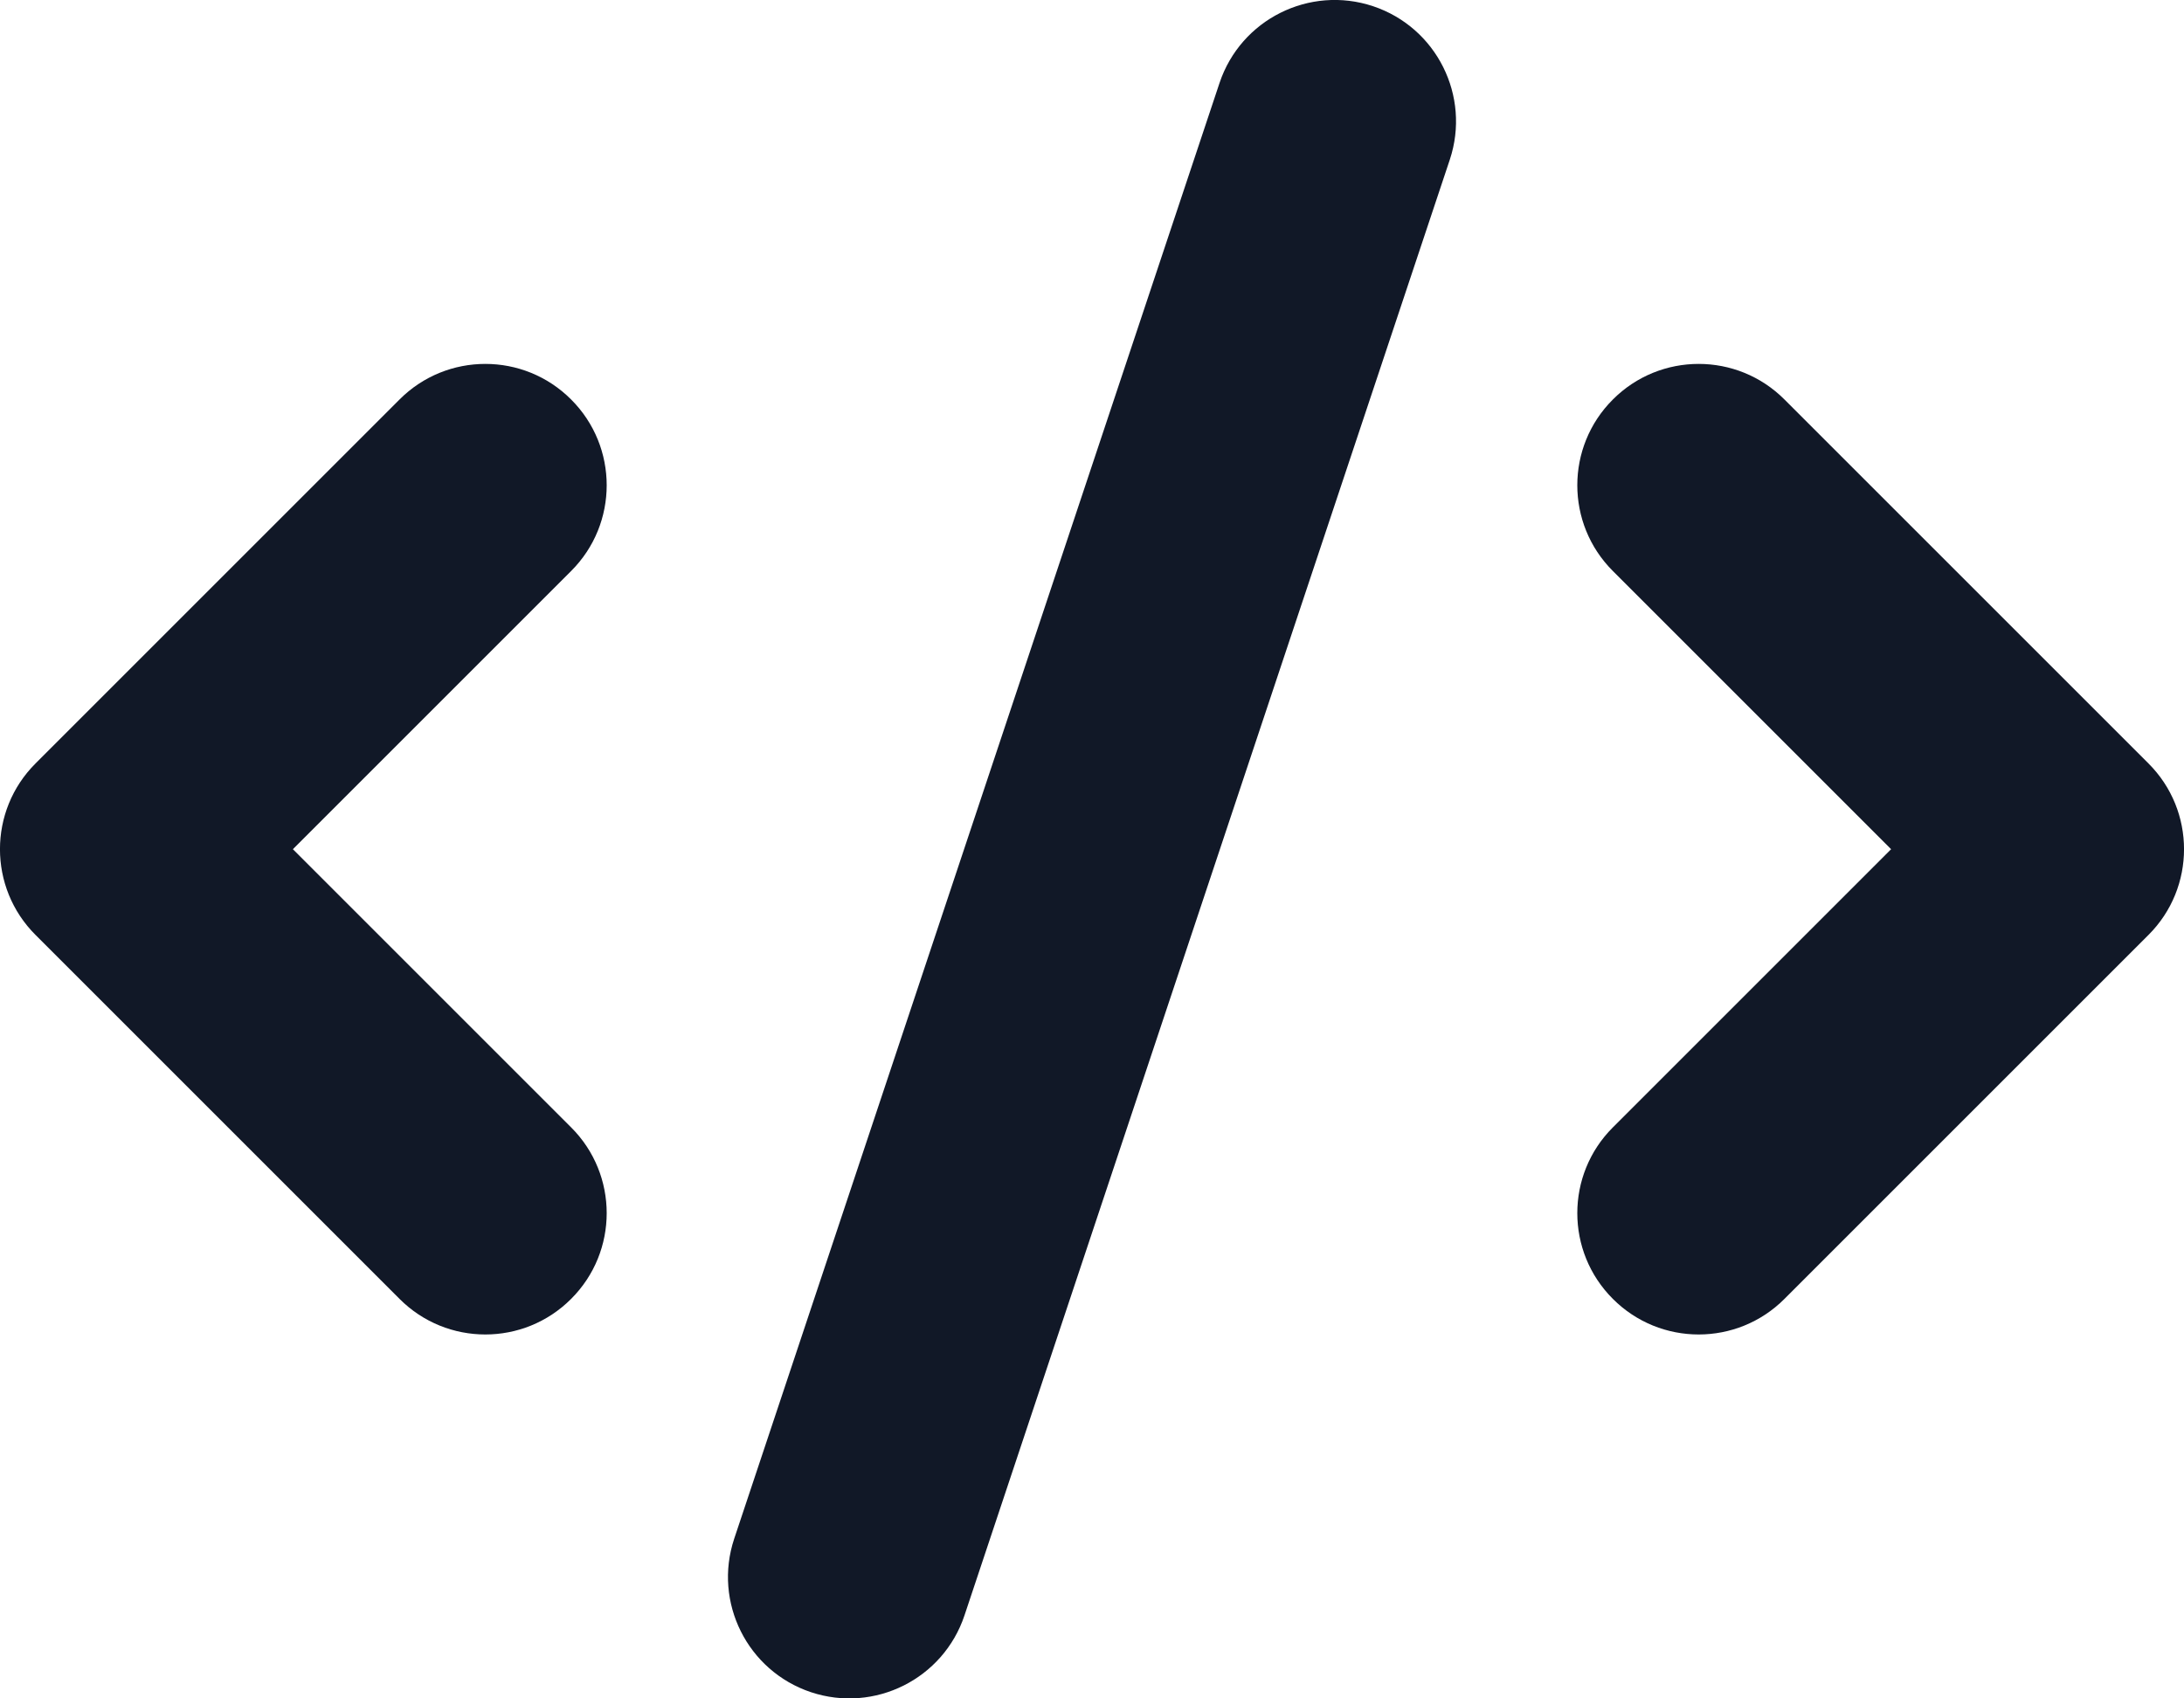 <svg width="18" height="14" viewBox="0 0 18 14" fill="none" xmlns="http://www.w3.org/2000/svg">
<path fill-rule="evenodd" clip-rule="evenodd" d="M11.316 0.051C11.84 0.226 12.123 0.792 11.949 1.316L7.949 13.316C7.774 13.84 7.208 14.123 6.684 13.949C6.16 13.774 5.877 13.208 6.051 12.684L10.051 0.684C10.226 0.16 10.792 -0.123 11.316 0.051ZM4.707 3.293C5.098 3.683 5.098 4.317 4.707 4.707L2.414 7L4.707 9.293C5.098 9.683 5.098 10.317 4.707 10.707C4.317 11.098 3.683 11.098 3.293 10.707L0.293 7.707C-0.098 7.317 -0.098 6.683 0.293 6.293L3.293 3.293C3.683 2.902 4.317 2.902 4.707 3.293ZM13.293 3.293C13.683 2.902 14.317 2.902 14.707 3.293L17.707 6.293C18.098 6.683 18.098 7.317 17.707 7.707L14.707 10.707C14.317 11.098 13.683 11.098 13.293 10.707C12.902 10.317 12.902 9.683 13.293 9.293L15.586 7L13.293 4.707C12.902 4.317 12.902 3.683 13.293 3.293Z" fill="#111827"/>
</svg>
